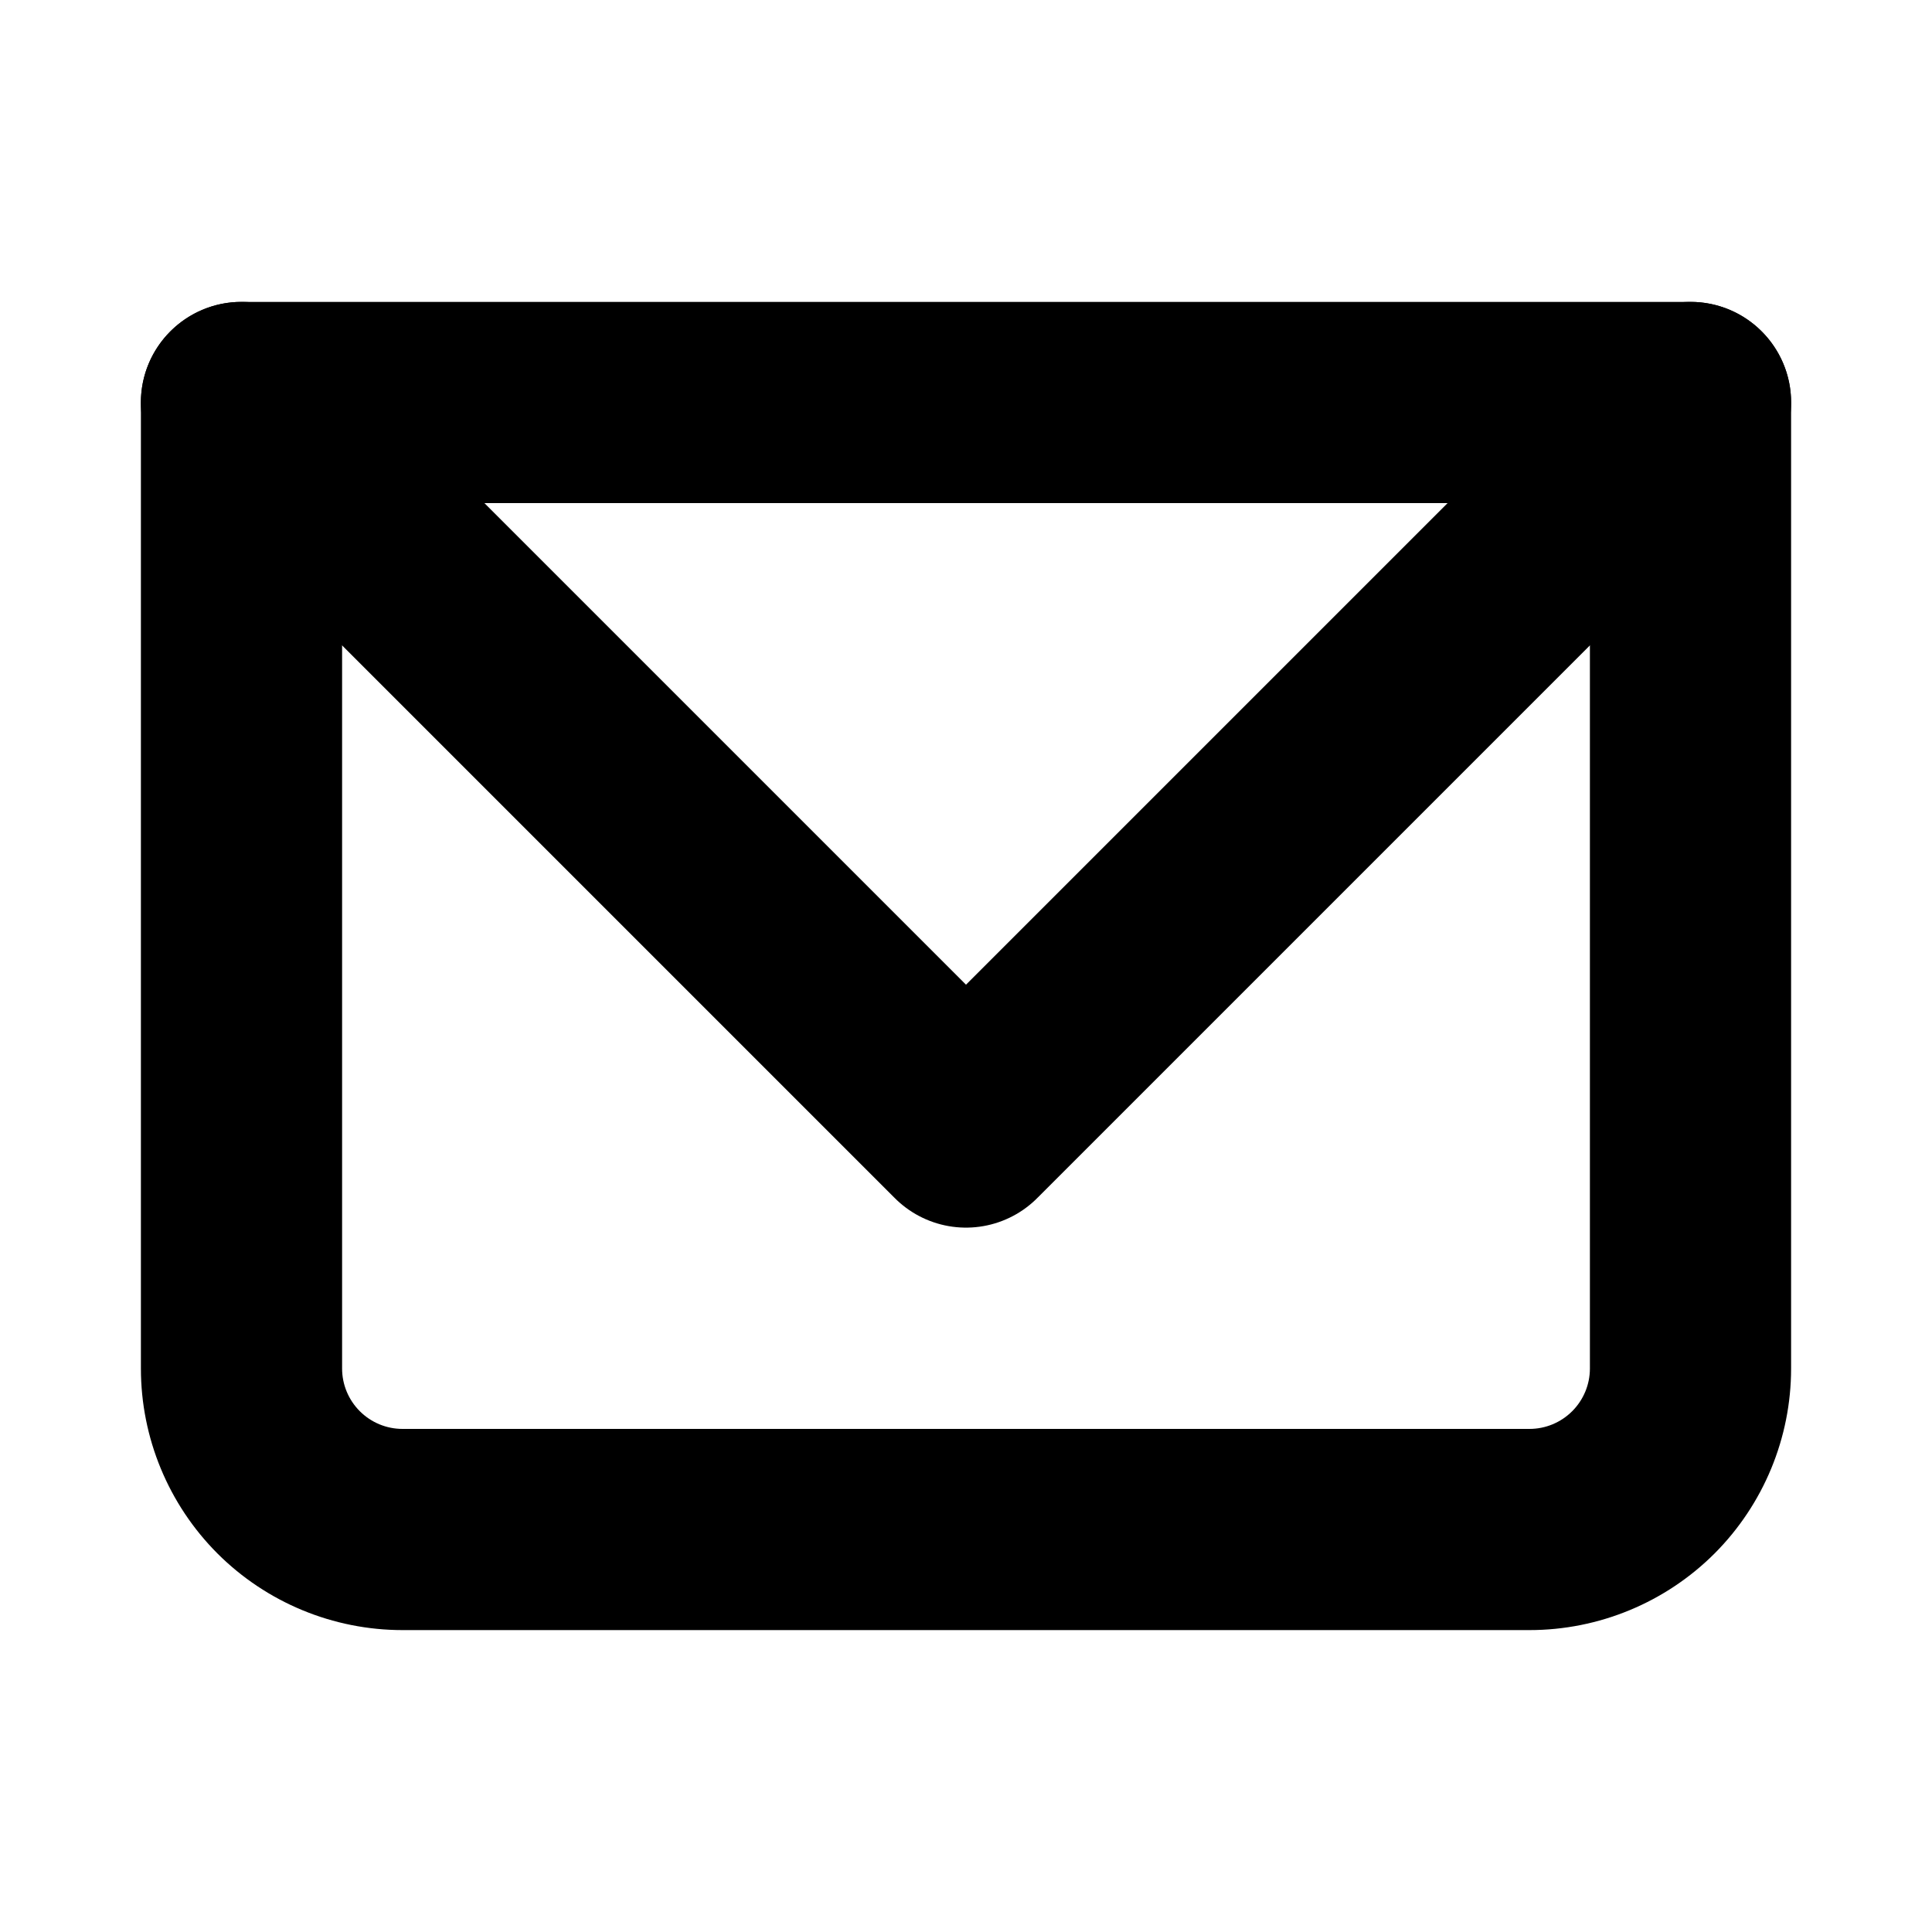 <svg width="30" height="30" viewBox="0 0 30 30" fill="none" xmlns="http://www.w3.org/2000/svg">
<path d="M3.75 6.25V4.688C2.888 4.688 2.188 5.388 2.188 6.25H3.75ZM26.25 6.25H27.812C27.812 5.388 27.113 4.688 26.25 4.688V6.25ZM3.75 7.812H26.25V4.688H3.75V7.812ZM24.688 6.25V21.25H27.812V6.25H24.688ZM23.75 22.188H6.25V25.312H23.75V22.188ZM5.312 21.25V6.25H2.188V21.25H5.312ZM6.25 22.188C6.001 22.188 5.763 22.089 5.587 21.913C5.411 21.737 5.312 21.499 5.312 21.25H2.188C2.188 22.327 2.616 23.361 3.377 24.123C4.139 24.884 5.173 25.312 6.25 25.312V22.188ZM24.688 21.25C24.688 21.499 24.589 21.737 24.413 21.913C24.237 22.089 23.999 22.188 23.75 22.188V25.312C24.827 25.312 25.861 24.884 26.623 24.123C27.384 23.361 27.812 22.327 27.812 21.25H24.688Z" fill="black"/>
<path d="M3.75 6.25L15 17.5L26.25 6.25" stroke="black" stroke-width="3.125" stroke-linecap="round" stroke-linejoin="round"/>
</svg>
